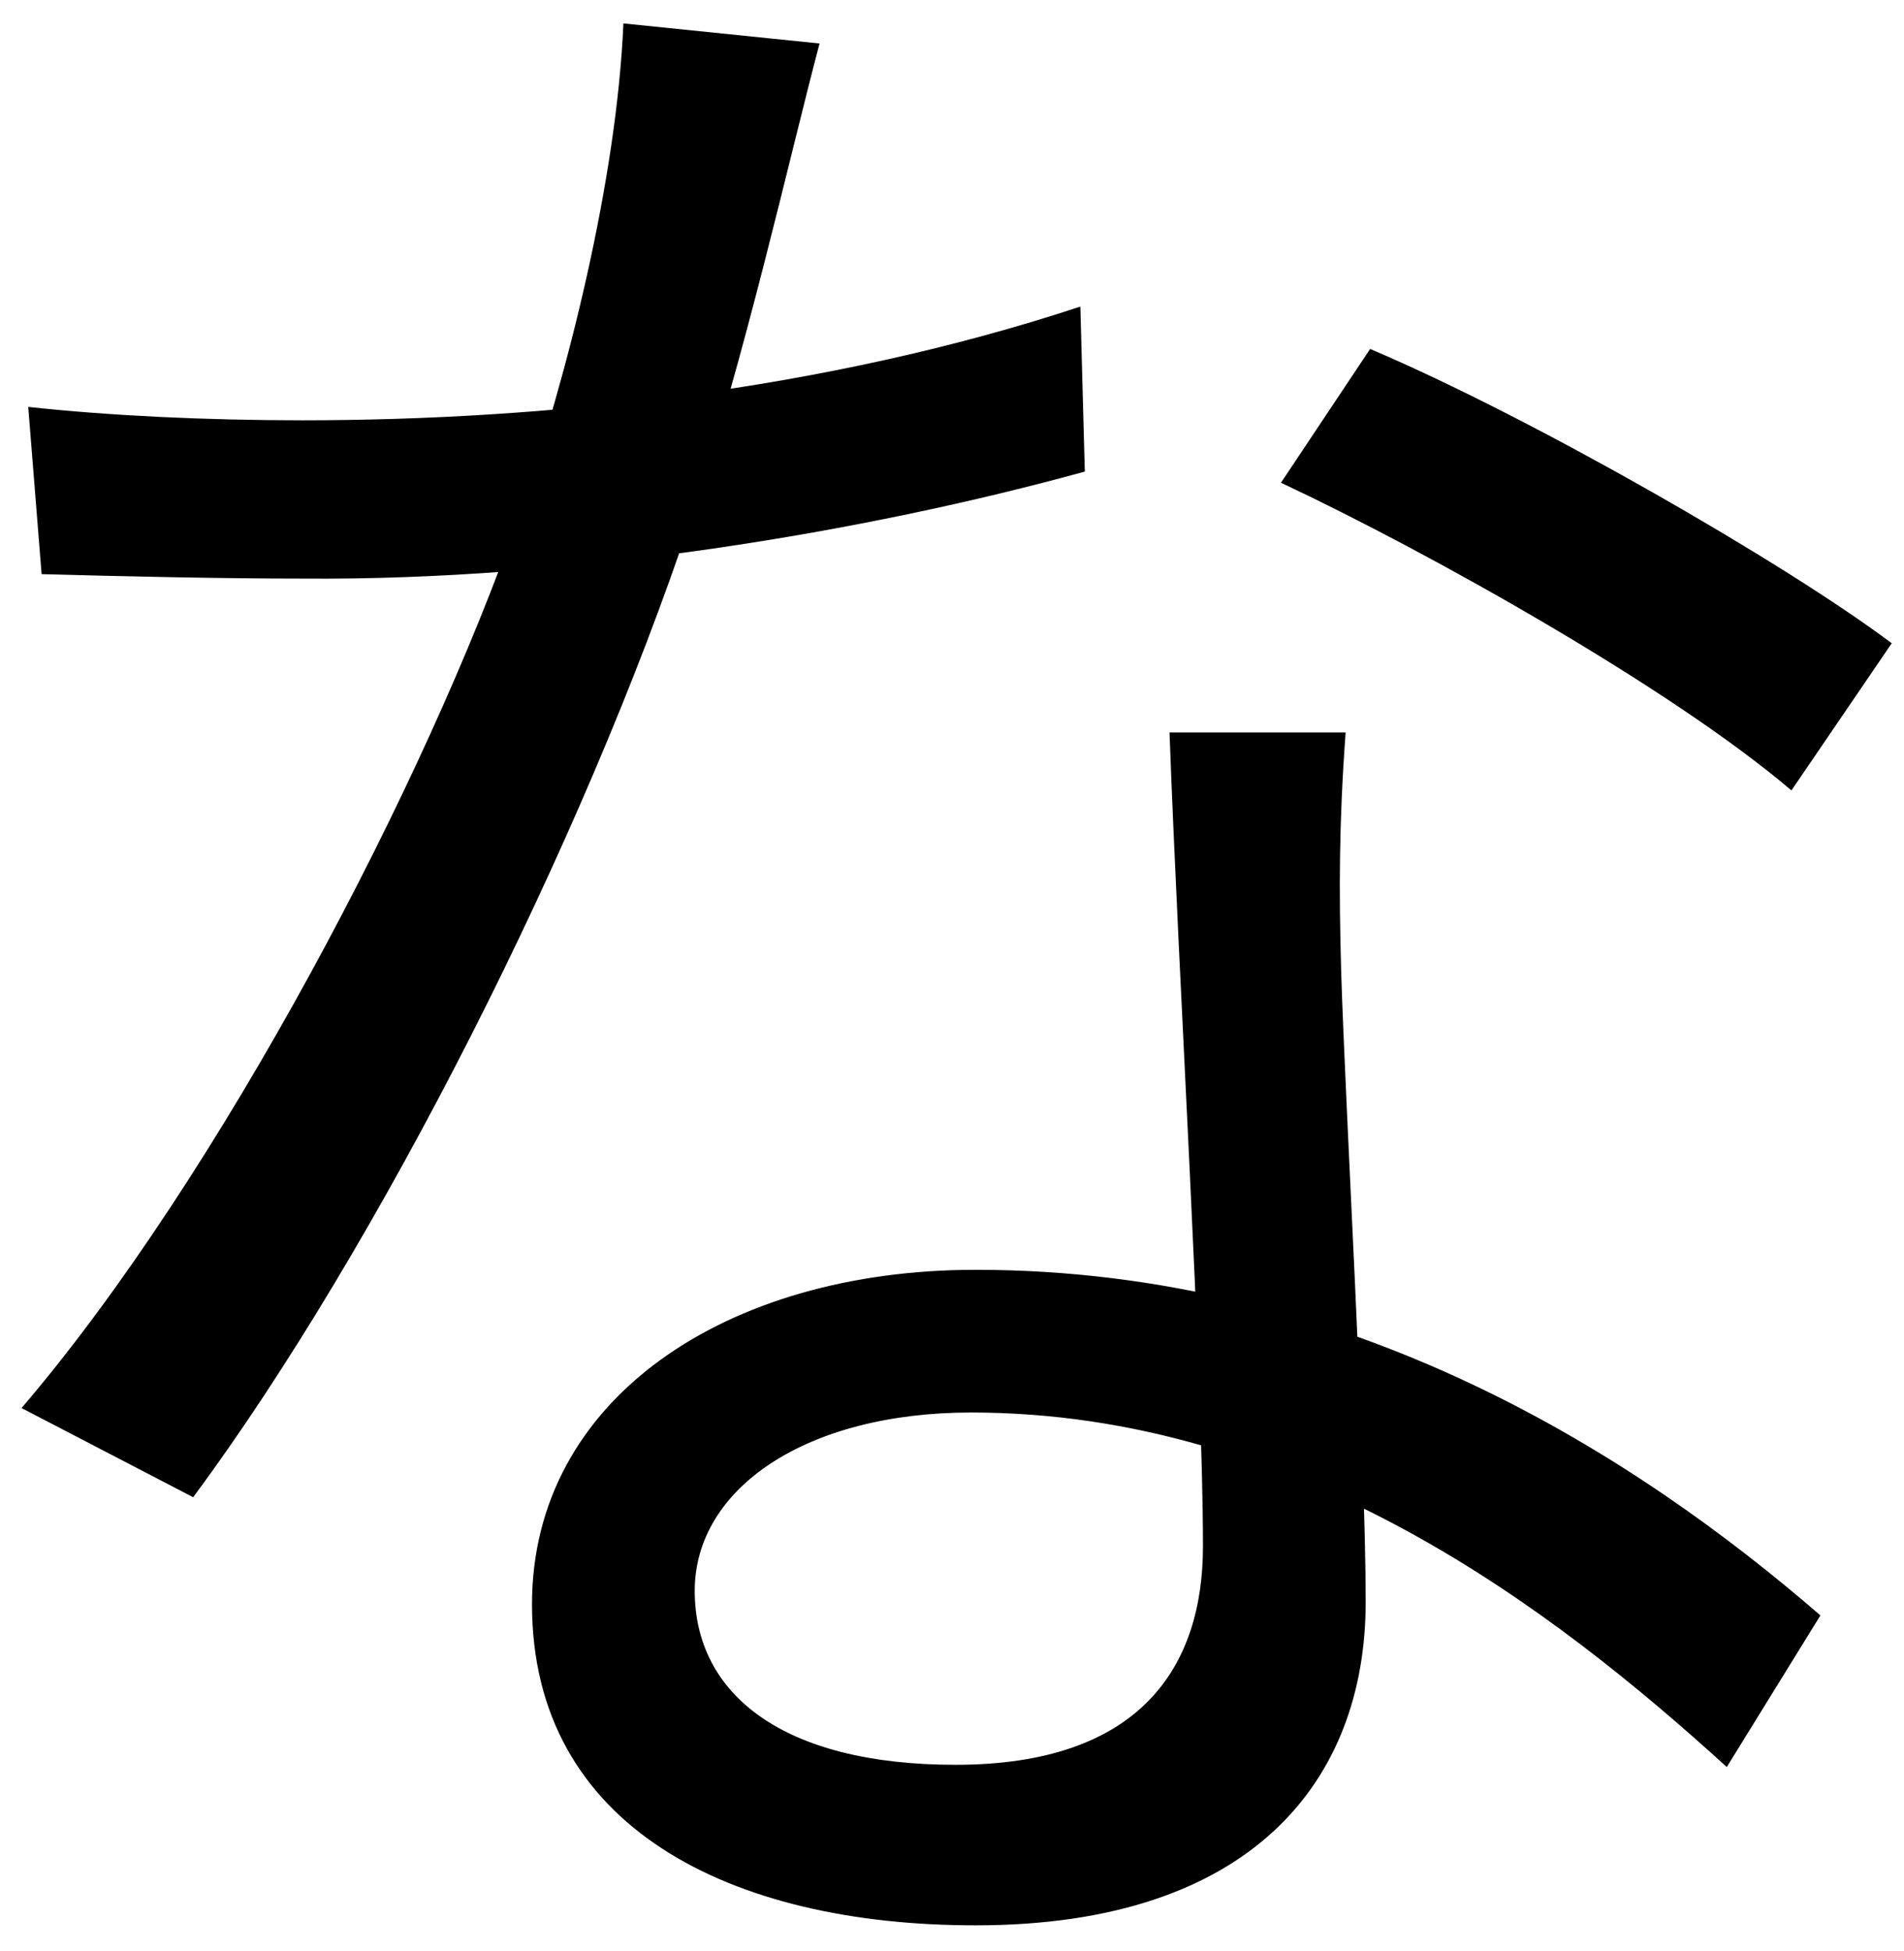 <svg width="41" height="42" viewBox="0 0 41 42" fill="none" xmlns="http://www.w3.org/2000/svg">
<path d="M0.608 8.76L0.896 12.36C2.672 12.408 4.736 12.456 6.512 12.456C12.368 12.504 18.656 11.448 23.36 10.152L23.264 6.6C17.744 8.424 11.696 9.048 6.512 9.048C4.448 9.048 2.384 8.952 0.608 8.76ZM17.648 0.936L13.424 0.504C13.28 3.864 12.224 8.088 11.168 11.112C9.2 16.776 4.736 25.32 0.464 30.312L4.16 32.232C8.144 26.856 12.56 18.12 14.864 11.208C16.016 7.8 17.024 3.288 17.648 0.936ZM28.976 15.768H25.184C25.376 21.048 25.904 29.64 25.904 33.288C25.904 35.88 24.56 37.992 20.576 37.992C16.832 37.992 14.96 36.456 14.96 34.248C14.96 32.04 17.36 30.408 20.912 30.408C27.968 30.408 33.488 34.68 37.184 38.04L39.2 34.776C35.264 31.368 29.072 27.336 21.008 27.336C15.632 27.336 11.456 30.12 11.456 34.536C11.456 39.336 15.728 41.448 21.008 41.448C26.96 41.448 29.408 38.328 29.408 34.488C29.408 31.32 28.976 24.024 28.88 20.904C28.832 19.176 28.832 17.736 28.976 15.768ZM38.576 17.016L40.736 13.848C38.432 12.12 33.008 9 29.504 7.512L27.584 10.392C30.752 11.88 35.984 14.808 38.576 17.016Z" fill="black"/>
</svg>
